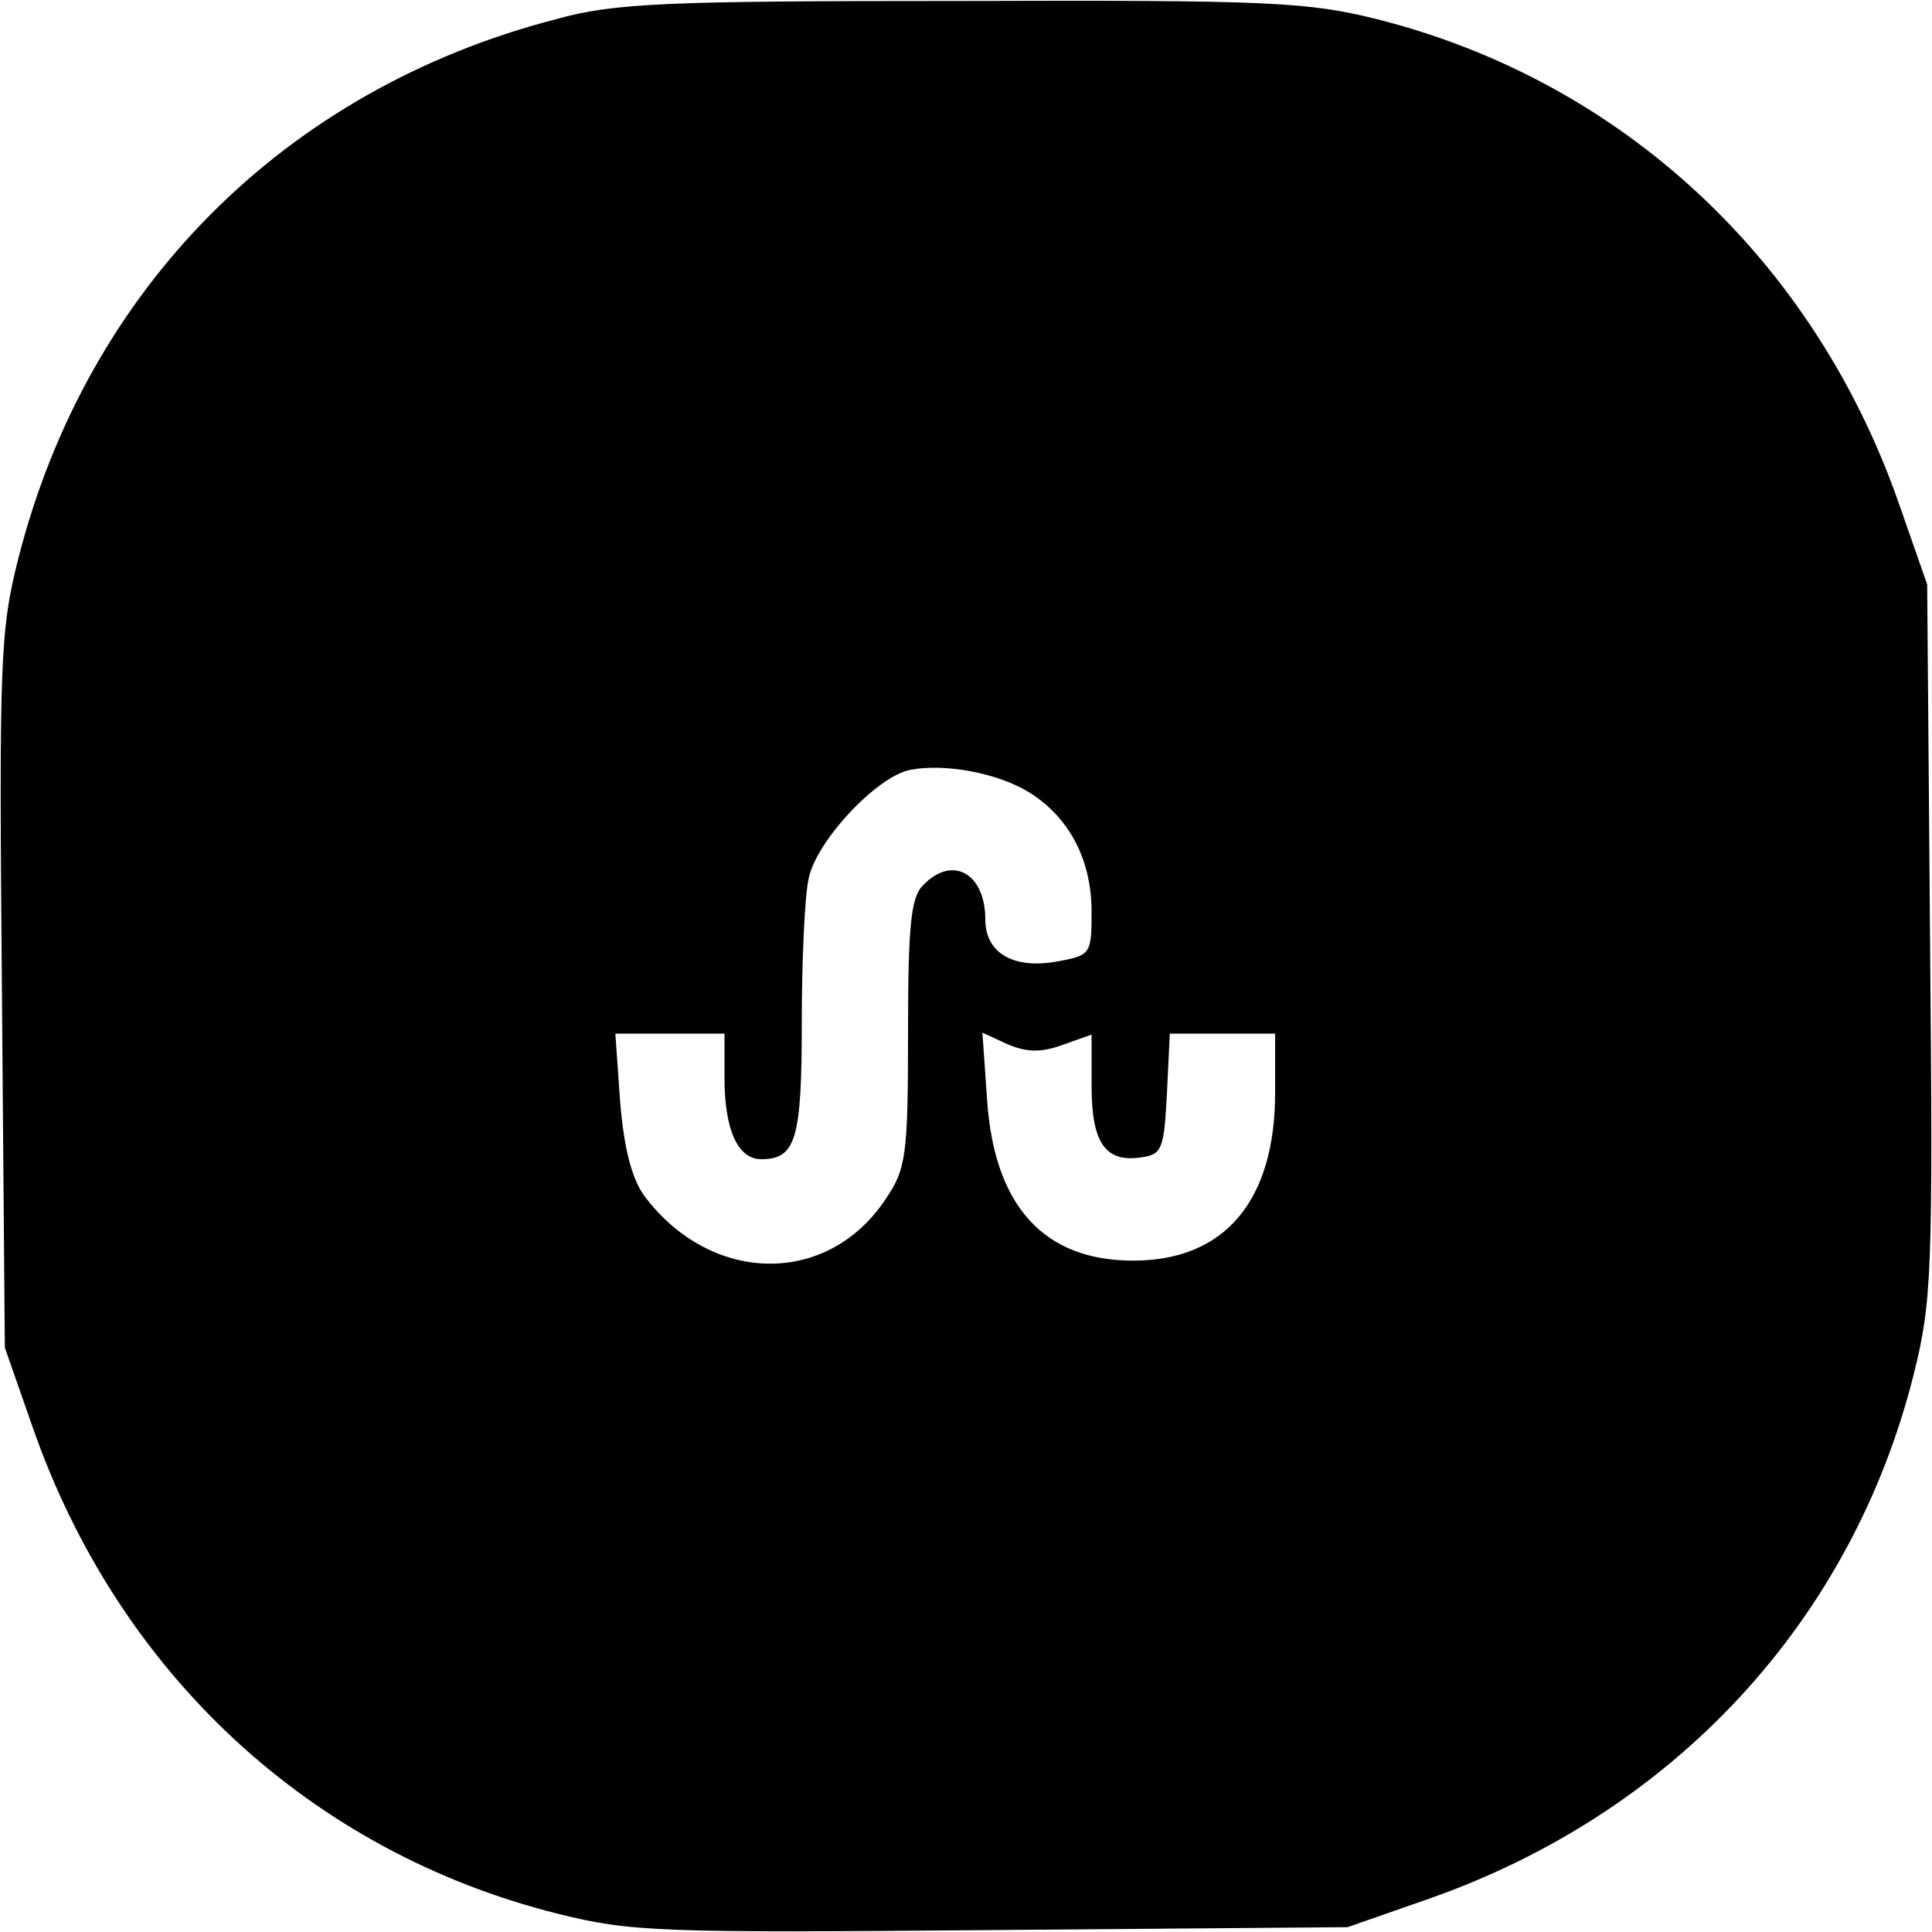 <?xml version="1.0" standalone="no"?>
<!DOCTYPE svg PUBLIC "-//W3C//DTD SVG 20010904//EN"
 "http://www.w3.org/TR/2001/REC-SVG-20010904/DTD/svg10.dtd">
<svg version="1.0" xmlns="http://www.w3.org/2000/svg"
 width="200pt" height="200pt" viewBox="0 0 200 200"
 preserveAspectRatio="xMidYMid meet">
<g transform="translate(0,200) scale(0.1,-0.1)"
fill="#000000" stroke="none">
<path d="M575 1980 c-281 -73 -485 -279 -556 -558 -19 -75 -20 -106 -17 -449
l3 -368 29 -83 c89 -255 288 -439 543 -503 76 -19 106 -20 450 -17 l368 3 83
29 c255 89 439 288 503 543 19 76 20 106 17 450 l-3 368 -29 83 c-88 253 -287
438 -540 502 -72 18 -111 20 -430 19 -308 0 -360 -2 -421 -19z m490 -800 c42
-26 65 -70 65 -124 0 -43 -1 -45 -34 -51 -46 -9 -76 8 -76 43 0 48 -34 67 -64
36 -13 -12 -16 -41 -16 -153 0 -127 -2 -141 -23 -172 -60 -91 -181 -89 -250 3
-13 18 -21 49 -25 97 l-5 71 57 0 56 0 0 -46 c0 -54 14 -84 38 -84 36 0 42 21
42 141 0 64 3 131 7 149 7 38 70 106 105 113 36 7 90 -3 123 -23z m34 -262
l31 11 0 -53 c0 -59 14 -80 52 -74 21 3 23 9 26 66 l3 62 54 0 55 0 0 -61 c0
-112 -52 -174 -147 -174 -92 0 -143 56 -151 164 l-5 72 26 -12 c19 -8 34 -9
56 -1z"/>
</g>
</svg>
